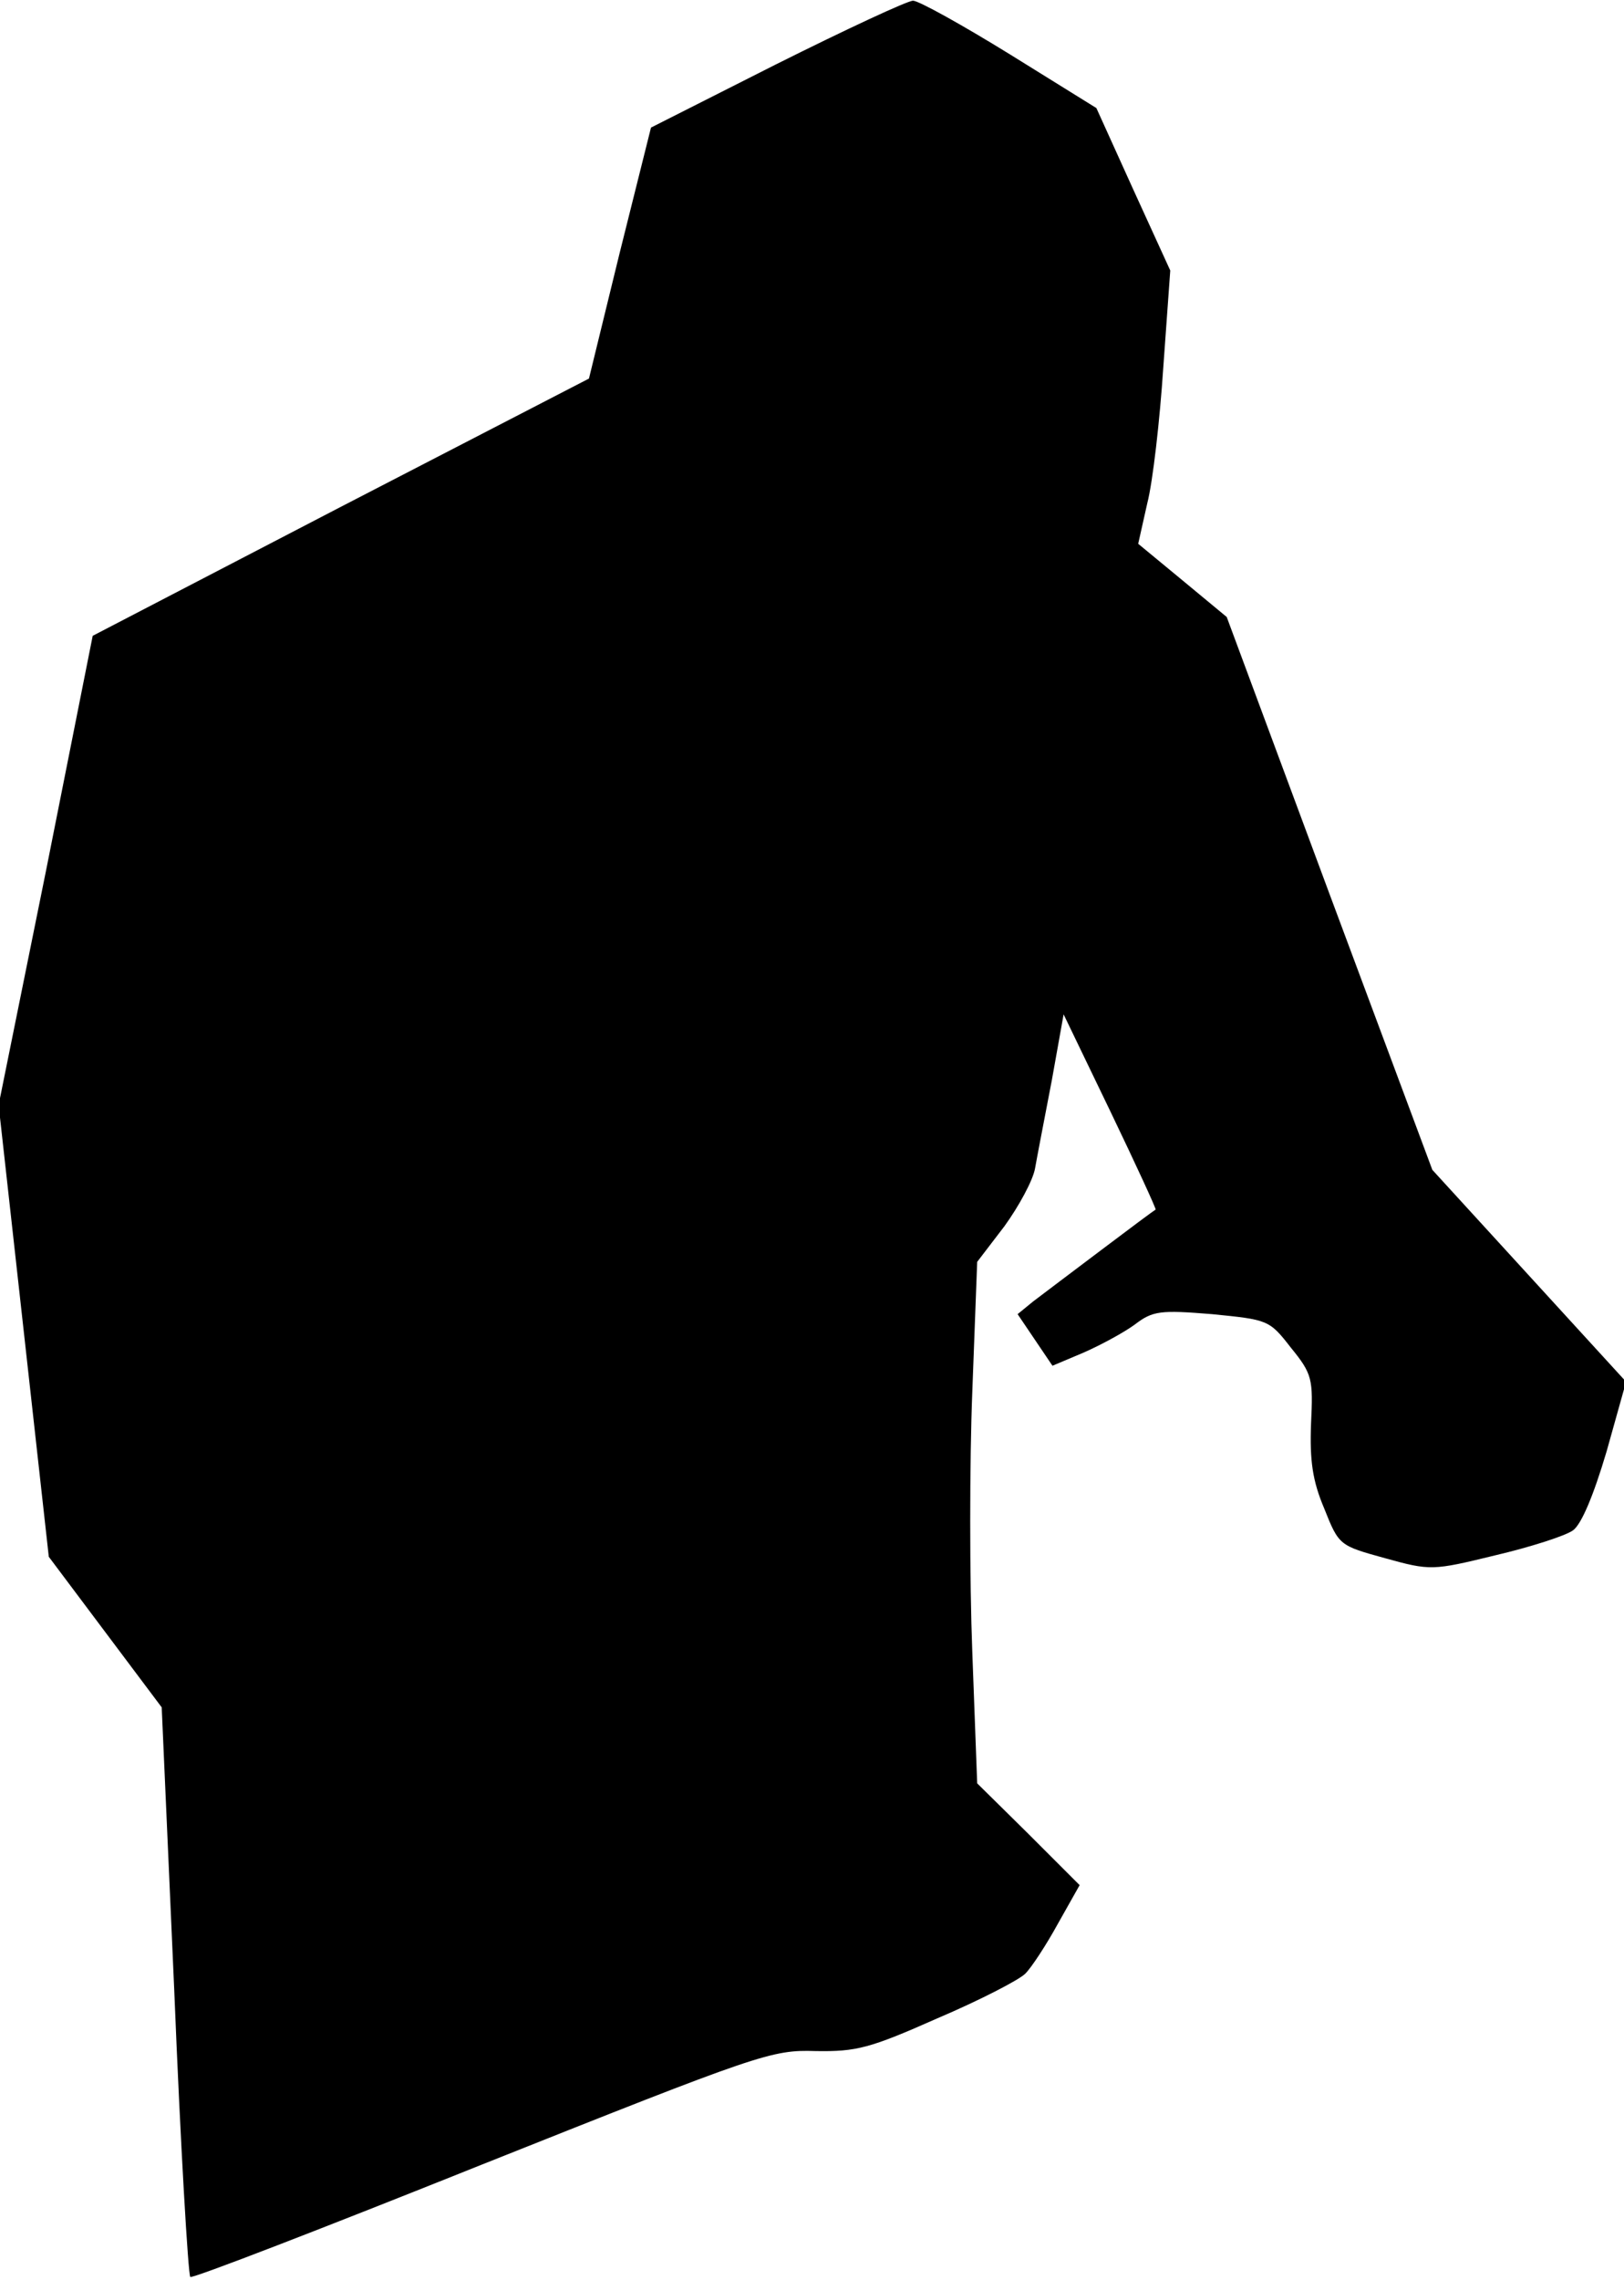 <?xml version="1.0" standalone="no"?>
<!DOCTYPE svg PUBLIC "-//W3C//DTD SVG 20010904//EN"
 "http://www.w3.org/TR/2001/REC-SVG-20010904/DTD/svg10.dtd">
<svg version="1.0" xmlns="http://www.w3.org/2000/svg"
 width="233pt" height="327pt" viewBox="0 0 233 327"
 preserveAspectRatio="xMidYMid meet">
<g transform="translate(0,327) scale(0.1,-0.1)"
fill="#000000" stroke="none">
<path fill="#000000" stroke="none" d="M1114 3178 l-180 -91 -45 -180 -44
-180 -356 -184 -356 -185 -67 -337 -68 -336 36 -324 36 -324 81 -108 81 -108
18 -406 c9 -223 20 -408 23 -411 2 -3 191 70 418 161 399 159 416 165 479 163
59 -1 78 4 175 47 61 26 117 55 126 64 9 9 30 41 47 72 l31 55 -73 73 -74 73
-7 188 c-4 104 -4 272 0 374 l7 186 39 51 c21 29 41 66 44 83 3 17 14 74 24
126 l17 95 67 -139 c37 -77 66 -140 65 -141 -2 -1 -37 -27 -78 -58 -41 -31
-85 -64 -98 -74 l-22 -18 25 -37 25 -37 45 19 c25 11 58 29 73 40 26 20 37 21
111 15 80 -8 82 -8 113 -48 31 -38 32 -45 29 -109 -2 -53 2 -82 19 -122 21
-53 22 -53 87 -71 65 -18 68 -18 158 4 51 12 101 28 112 36 12 9 29 49 48 113
l28 100 -139 152 -139 152 -148 397 -147 396 -64 53 -63 52 13 58 c8 31 18
119 23 195 l10 139 -53 116 -53 117 -124 77 c-68 42 -131 77 -139 77 -8 0 -96
-41 -196 -91z"/>
</g>
</svg>

